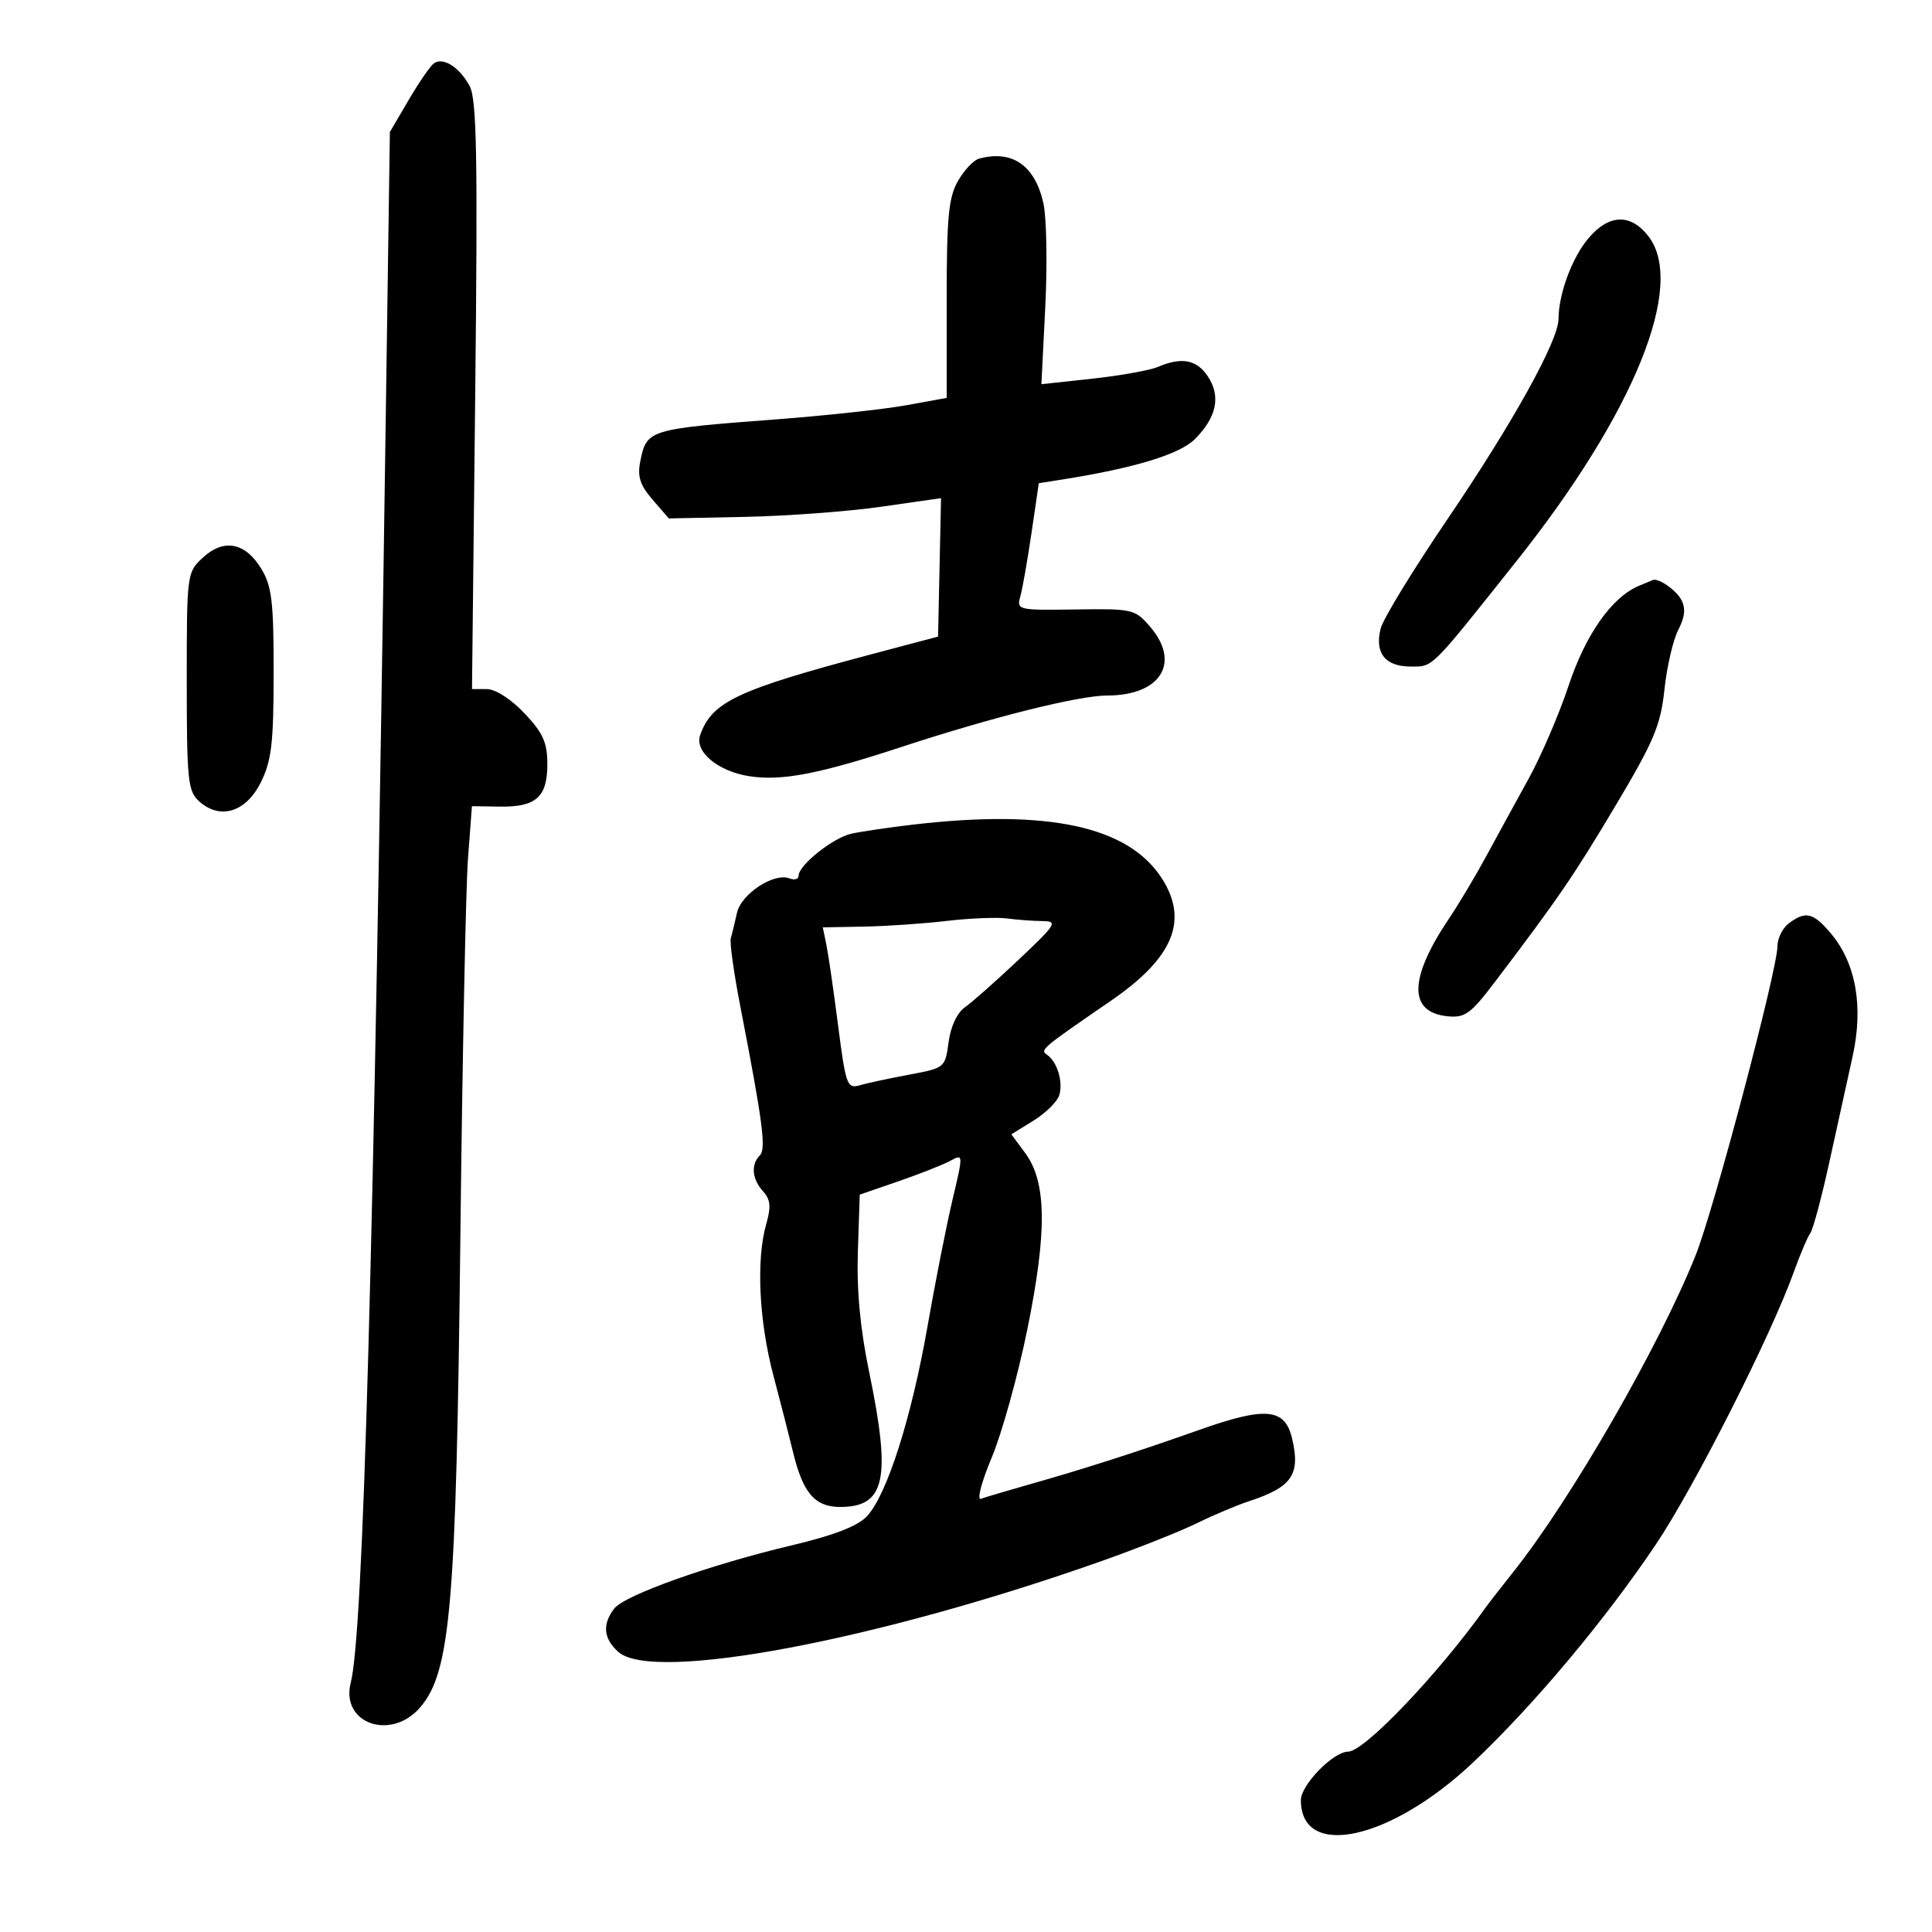 <svg xmlns="http://www.w3.org/2000/svg" width="300" height="300" viewBox="0 0 300 300" version="1.1">
	<path d="M 67.398 9.820 C 66.851 10.194, 65.084 12.750, 63.471 15.500 L 60.539 20.500 59.891 65.500 C 58.014 196.016, 56.416 253.632, 54.464 261.285 C 52.839 267.655, 60.794 270.411, 65.311 265.042 C 69.969 259.507, 70.841 249.253, 71.480 192.500 C 71.796 164.450, 72.330 137.829, 72.668 133.342 L 73.281 125.185 77.598 125.250 C 83.252 125.336, 85.002 123.768, 84.991 118.628 C 84.984 115.275, 84.315 113.796, 81.428 110.750 C 79.336 108.542, 76.932 107, 75.583 107 L 73.292 107 73.789 61.450 C 74.193 24.351, 74.034 15.432, 72.932 13.373 C 71.373 10.460, 68.840 8.833, 67.398 9.820 M 152 24.643 C 151.175 24.868, 149.713 26.428, 148.750 28.108 C 147.293 30.652, 147 33.722, 147 46.474 L 147 61.786 140.750 62.923 C 137.313 63.547, 128.200 64.537, 120.500 65.121 C 100.662 66.627, 100.409 66.705, 99.423 71.637 C 98.951 73.996, 99.377 75.324, 101.332 77.587 L 103.850 80.500 115.675 80.261 C 122.179 80.129, 131.690 79.422, 136.812 78.688 L 146.123 77.355 145.893 88.103 L 145.663 98.850 135.582 101.522 C 114.485 107.114, 110.537 108.969, 108.722 114.140 C 107.812 116.736, 111.512 119.804, 116.444 120.544 C 121.448 121.294, 127.237 120.173, 140 115.982 C 154.053 111.367, 167.518 108, 171.920 108 C 180.229 108, 183.405 102.898, 178.578 97.306 C 176.232 94.588, 175.867 94.504, 166.991 94.638 C 158.078 94.772, 157.842 94.717, 158.430 92.638 C 158.762 91.462, 159.545 87.020, 160.170 82.767 L 161.307 75.033 164.903 74.465 C 176.120 72.695, 183.179 70.548, 185.537 68.190 C 188.905 64.823, 189.595 61.557, 187.587 58.493 C 185.851 55.843, 183.533 55.391, 179.797 56.973 C 178.534 57.508, 173.947 58.331, 169.604 58.802 L 161.709 59.659 162.313 47.579 C 162.646 40.936, 162.509 33.700, 162.008 31.500 C 160.678 25.652, 157.149 23.233, 152 24.643 M 246.627 37.031 C 244.091 40.045, 242.016 45.655, 242.006 49.528 C 241.996 52.904, 234.896 65.699, 224.708 80.698 C 219.404 88.507, 214.758 96.114, 214.385 97.603 C 213.431 101.403, 215.089 103.500, 219.049 103.500 C 222.589 103.500, 221.955 104.132, 235.500 87.103 C 253.787 64.111, 261.857 44.173, 255.927 36.635 C 253.156 33.111, 249.805 33.254, 246.627 37.031 M 31.497 86.590 C 29.024 88.882, 29 89.068, 29 105.797 C 29 121.160, 29.173 122.847, 30.912 124.420 C 34.158 127.358, 38.186 126.130, 40.491 121.500 C 42.169 118.127, 42.483 115.461, 42.491 104.500 C 42.499 93.449, 42.213 91.025, 40.585 88.335 C 38.095 84.222, 34.746 83.579, 31.497 86.590 M 254.500 90.963 C 250.280 92.728, 246.210 98.508, 243.561 106.500 C 242.102 110.900, 239.294 117.425, 237.321 121 C 235.348 124.575, 232.394 129.975, 230.756 133 C 229.118 136.025, 226.523 140.368, 224.989 142.651 C 218.741 151.954, 218.668 157.196, 224.777 157.808 C 227.486 158.079, 228.365 157.438, 232.176 152.413 C 242.046 139.397, 244.389 135.970, 250.920 125 C 256.834 115.067, 257.860 112.623, 258.454 107.064 C 258.832 103.523, 259.798 99.357, 260.601 97.804 C 261.646 95.784, 261.776 94.450, 261.058 93.109 C 260.261 91.620, 257.543 89.734, 256.668 90.063 C 256.576 90.098, 255.600 90.503, 254.500 90.963 M 141.776 128.046 C 138.078 128.477, 133.781 129.109, 132.228 129.450 C 129.339 130.085, 124 134.340, 124 136.009 C 124 136.520, 123.366 136.694, 122.590 136.396 C 120.164 135.465, 115.078 138.814, 114.431 141.768 C 114.102 143.271, 113.674 145.025, 113.479 145.668 C 113.285 146.310, 113.940 151.035, 114.936 156.168 C 118.464 174.357, 118.994 178.406, 117.980 179.420 C 116.568 180.832, 116.773 183.092, 118.484 184.983 C 119.641 186.261, 119.752 187.379, 118.984 190.055 C 117.397 195.589, 117.845 205.094, 120.093 213.590 C 121.245 217.941, 122.620 223.300, 123.149 225.500 C 124.672 231.827, 126.539 234, 130.452 234 C 137.480 234, 138.408 229.681, 134.960 213.038 C 133.569 206.328, 133.012 200.375, 133.210 194.346 L 133.500 185.500 139.500 183.434 C 142.800 182.297, 146.421 180.867, 147.548 180.257 C 149.594 179.147, 149.594 179.150, 147.899 186.323 C 146.966 190.270, 145.218 199.125, 144.015 206 C 141.530 220.202, 137.710 232.163, 134.609 235.453 C 133.169 236.981, 129.487 238.406, 123 239.945 C 110.202 242.982, 96.948 247.704, 95.361 249.793 C 93.500 252.242, 93.707 254.424, 95.995 256.495 C 101.337 261.330, 136.267 254.744, 171.405 242.276 C 176.853 240.343, 183.378 237.744, 185.905 236.500 C 188.432 235.256, 192.075 233.721, 194 233.088 C 200.639 230.907, 201.961 228.964, 200.630 223.344 C 199.518 218.651, 196.533 218.380, 186.218 222.034 C 176.485 225.483, 168.437 228.062, 159.500 230.598 C 156.200 231.534, 152.965 232.495, 152.312 232.733 C 151.659 232.971, 152.414 230.091, 153.991 226.333 C 155.567 222.575, 158.050 213.650, 159.508 206.500 C 162.614 191.271, 162.529 183.560, 159.207 179.066 L 157.042 176.137 160.469 174.019 C 162.354 172.854, 164.155 171.086, 164.471 170.091 C 165.124 168.034, 164.167 164.850, 162.573 163.778 C 161.454 163.026, 161.720 162.802, 172.500 155.400 C 182.221 148.726, 184.629 142.883, 180.363 136.322 C 175.139 128.288, 162.666 125.612, 141.776 128.046 M 147 143.002 C 143.425 143.422, 137.635 143.819, 134.133 143.883 L 127.767 144 128.329 146.750 C 128.638 148.262, 129.457 153.916, 130.150 159.313 C 131.325 168.462, 131.549 169.086, 133.455 168.529 C 134.580 168.201, 138.033 167.459, 141.130 166.880 C 146.722 165.836, 146.763 165.802, 147.298 161.816 C 147.625 159.380, 148.627 157.249, 149.850 156.393 C 150.957 155.617, 154.707 152.297, 158.182 149.016 C 164.027 143.496, 164.304 143.048, 161.875 143.025 C 160.431 143.011, 157.956 142.828, 156.375 142.619 C 154.794 142.409, 150.575 142.581, 147 143.002 M 277.750 143.392 C 276.788 144.123, 276 145.715, 276 146.931 C 276 150.554, 266.137 187.816, 263.297 194.923 C 257.694 208.943, 244.017 232.714, 235.065 243.990 C 233.104 246.459, 231.176 248.934, 230.781 249.490 C 223.334 259.951, 211.855 271.994, 209.327 271.998 C 207.032 272.002, 202 277.166, 202 279.517 C 202 288.825, 215.965 285.756, 228.780 273.633 C 238.224 264.700, 249.175 251.637, 257.095 239.858 C 263.051 231.001, 274.963 207.481, 278.548 197.500 C 279.536 194.750, 280.688 192.039, 281.108 191.475 C 281.528 190.911, 282.855 185.961, 284.056 180.475 C 285.258 174.989, 286.884 167.594, 287.670 164.042 C 289.384 156.297, 288.198 149.577, 284.297 144.942 C 281.567 141.697, 280.359 141.411, 277.750 143.392" stroke="none" fill="black" fill-rule="evenodd"/>
</svg>